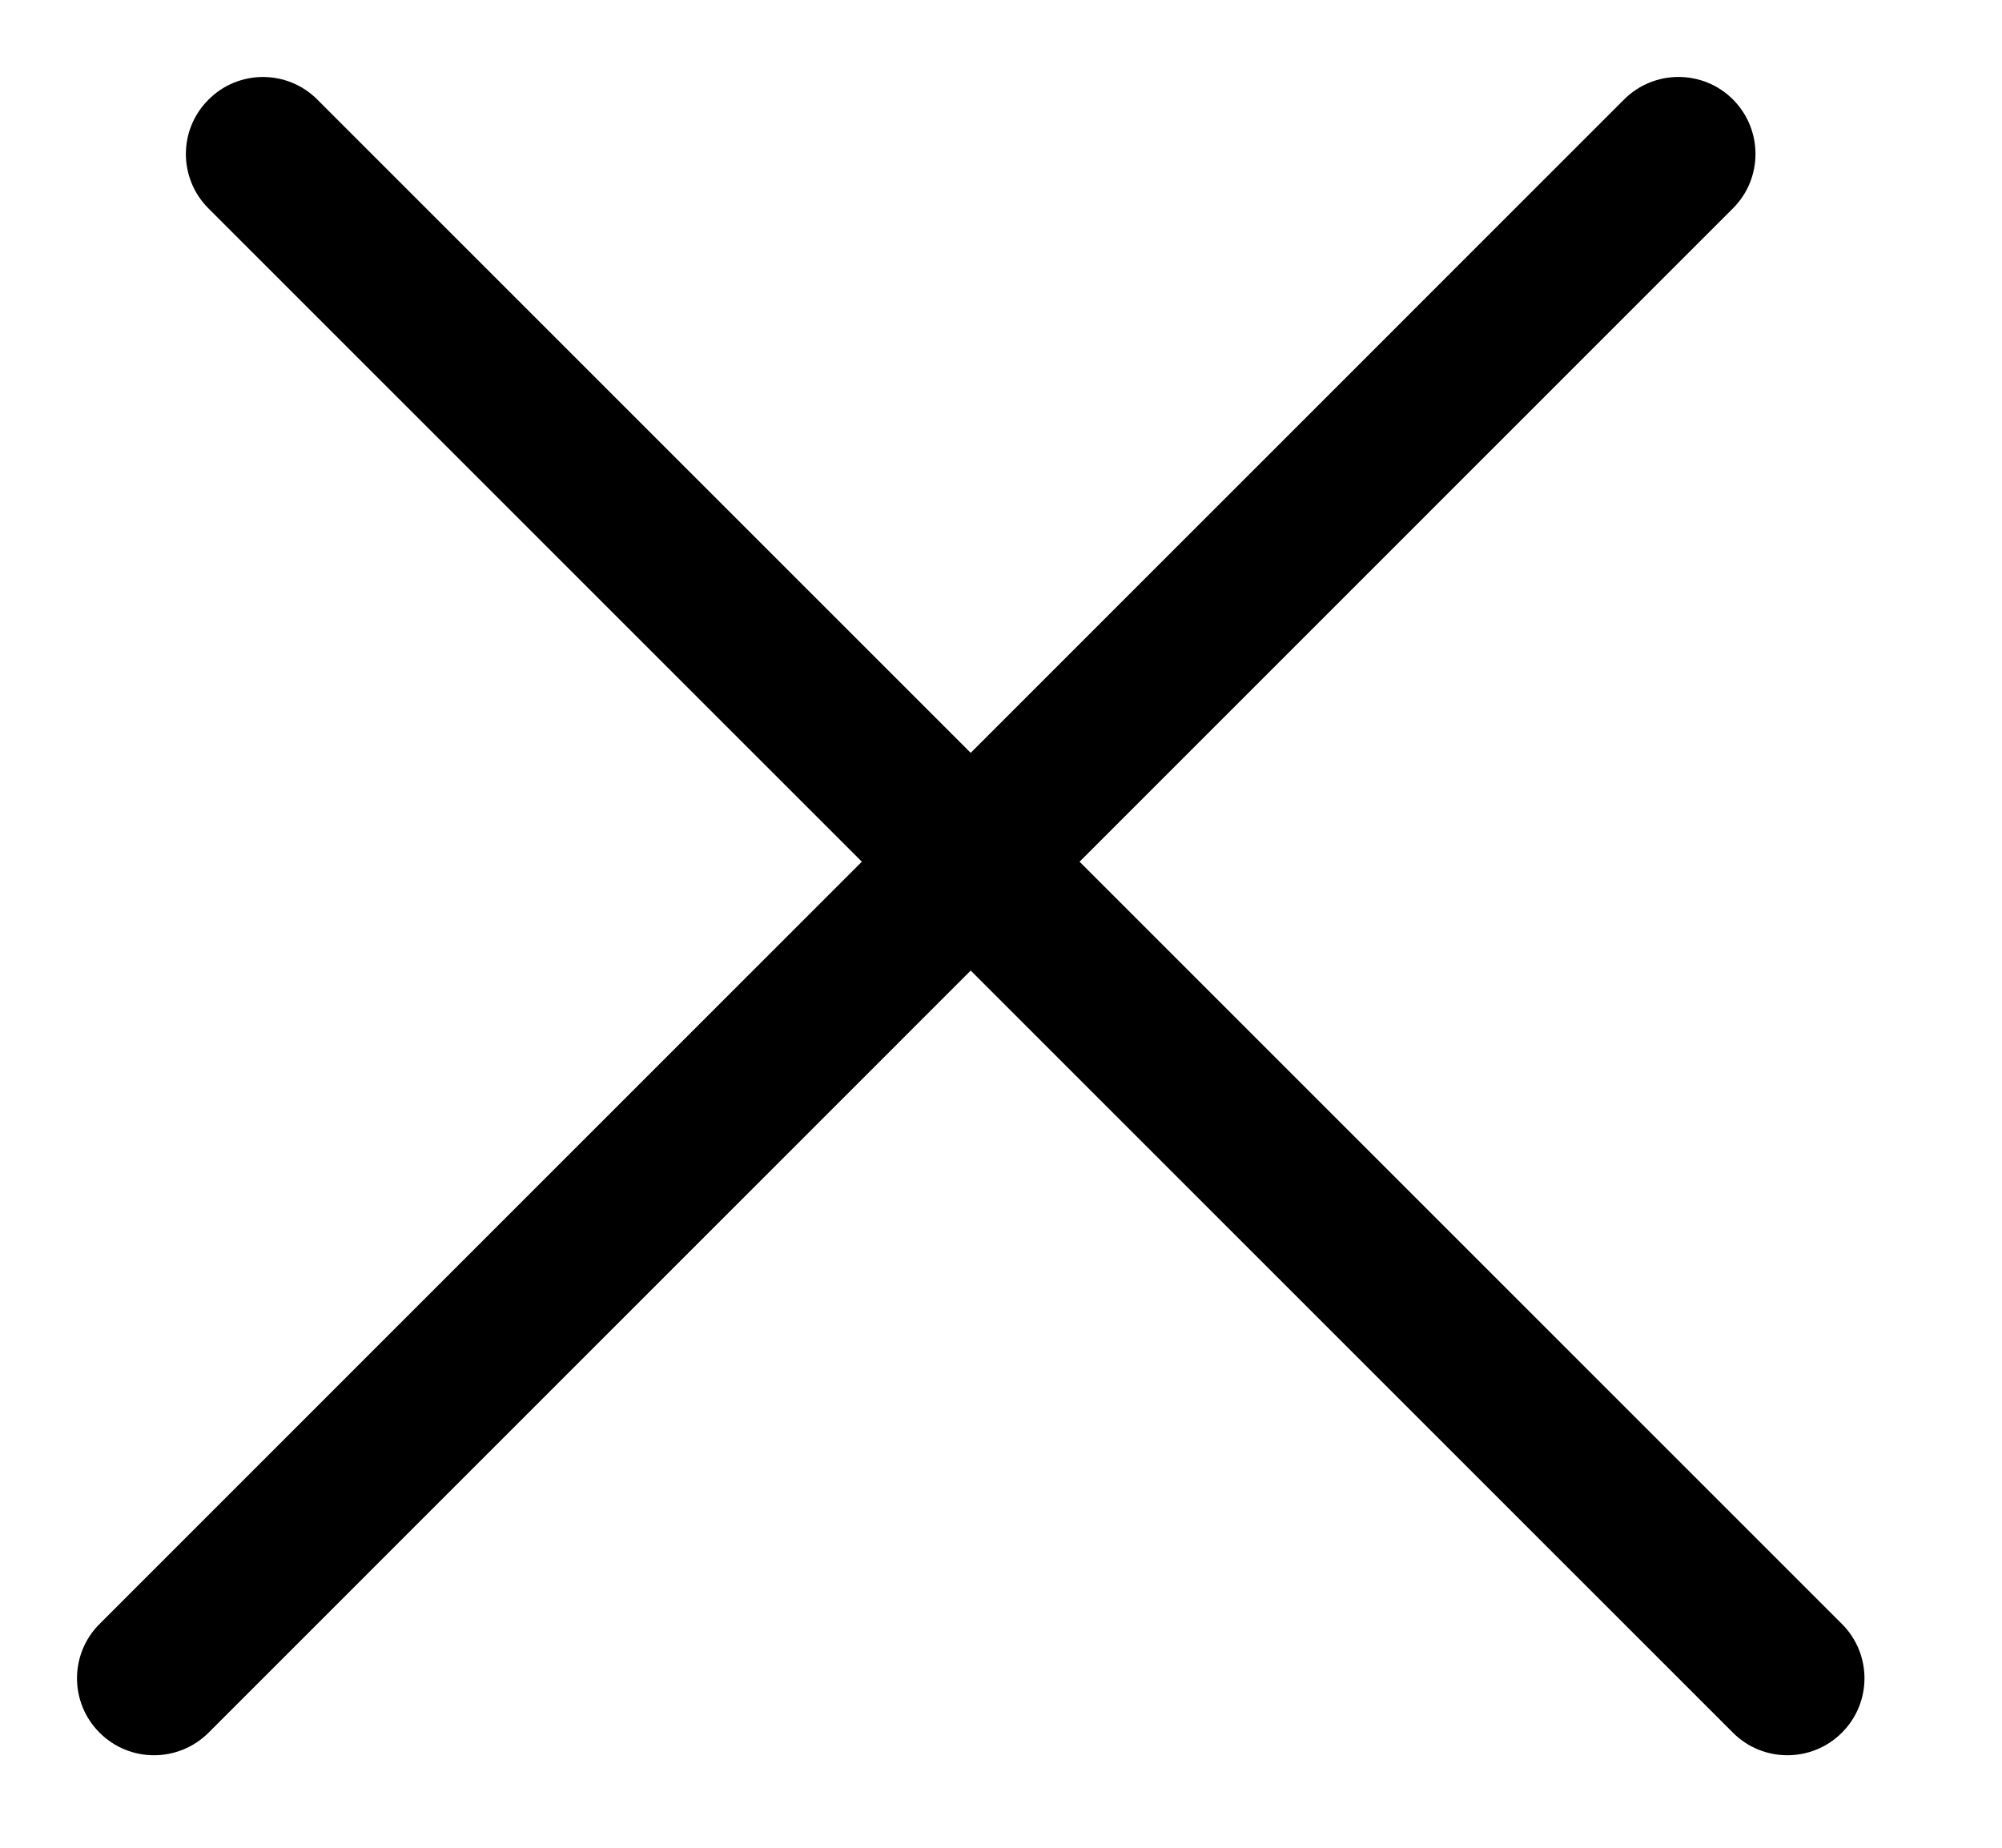 <svg width="13" height="12" viewBox="0 0 13 12" fill="none" xmlns="http://www.w3.org/2000/svg">
<path fill-rule="evenodd" clip-rule="evenodd" d="M0.647 11.253C0.451 11.058 0.451 10.741 0.647 10.546L10.546 0.646C10.741 0.451 11.058 0.451 11.253 0.646C11.448 0.842 11.448 1.158 11.253 1.353L1.354 11.253C1.158 11.448 0.842 11.448 0.647 11.253Z" fill="black"/>
<path fill-rule="evenodd" clip-rule="evenodd" d="M1.354 0.647C1.549 0.451 1.866 0.451 2.061 0.647L11.96 10.546C12.156 10.741 12.156 11.058 11.96 11.253C11.765 11.448 11.448 11.448 11.253 11.253L1.354 1.354C1.158 1.158 1.158 0.842 1.354 0.647Z" fill="black"/>
</svg>
